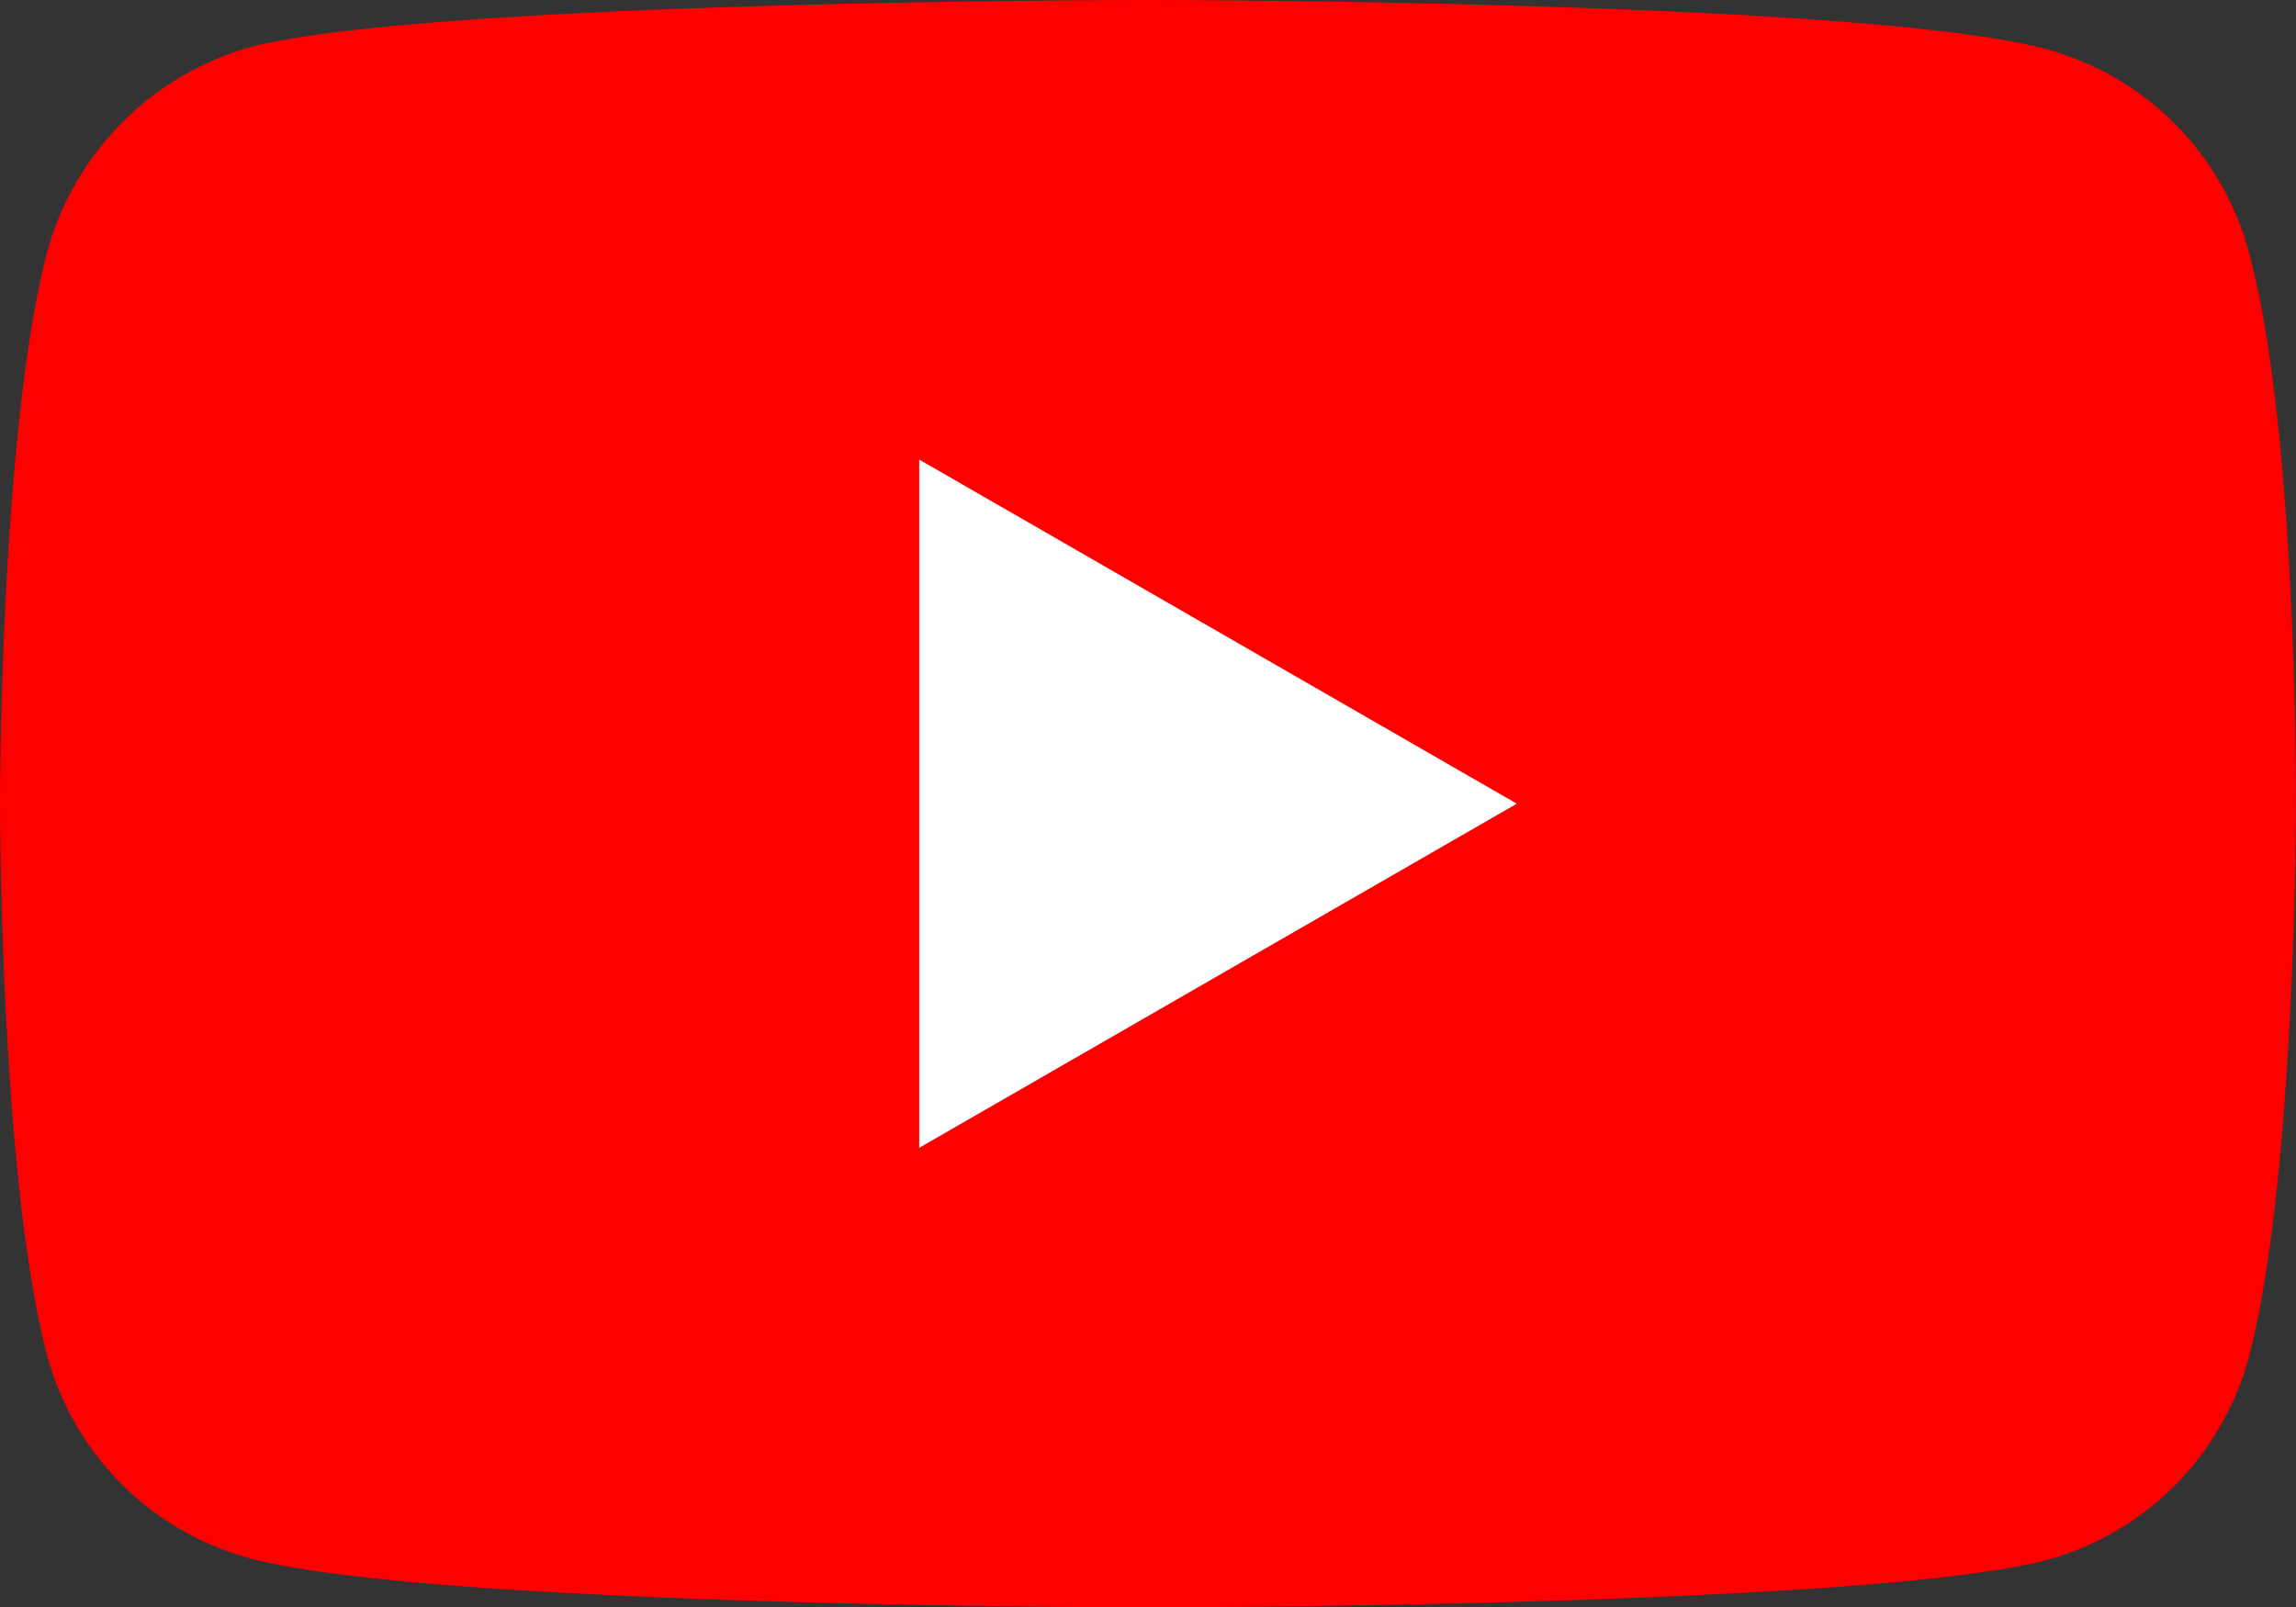 <svg xmlns="http://www.w3.org/2000/svg" width="37.897" height="26.534" viewBox="0 0 37.897 26.534"><rect x="0" y="0" width="37.897" height="26.534" fill="#333333" stroke="none"/><g transform="translate(0 0)"><path d="M37.116,4.152a4.748,4.748,0,0,0-3.34-3.34C30.811,0,18.948,0,18.948,0S7.086,0,4.12.781A4.845,4.845,0,0,0,.78,4.152C0,7.117,0,13.267,0,13.267s0,6.181.78,9.115a4.749,4.749,0,0,0,3.34,3.34c3,.812,14.828.812,14.828.812s11.862,0,14.828-.781a4.748,4.748,0,0,0,3.34-3.34c.78-2.966.78-9.115.78-9.115S37.928,7.117,37.116,4.152Zm0,0" transform="translate(0 0)" fill="red"/><path d="M204.969,113.847l9.864-5.681-9.864-5.681Zm0,0" transform="translate(-189.797 -94.899)" fill="#fff"/></g></svg>
